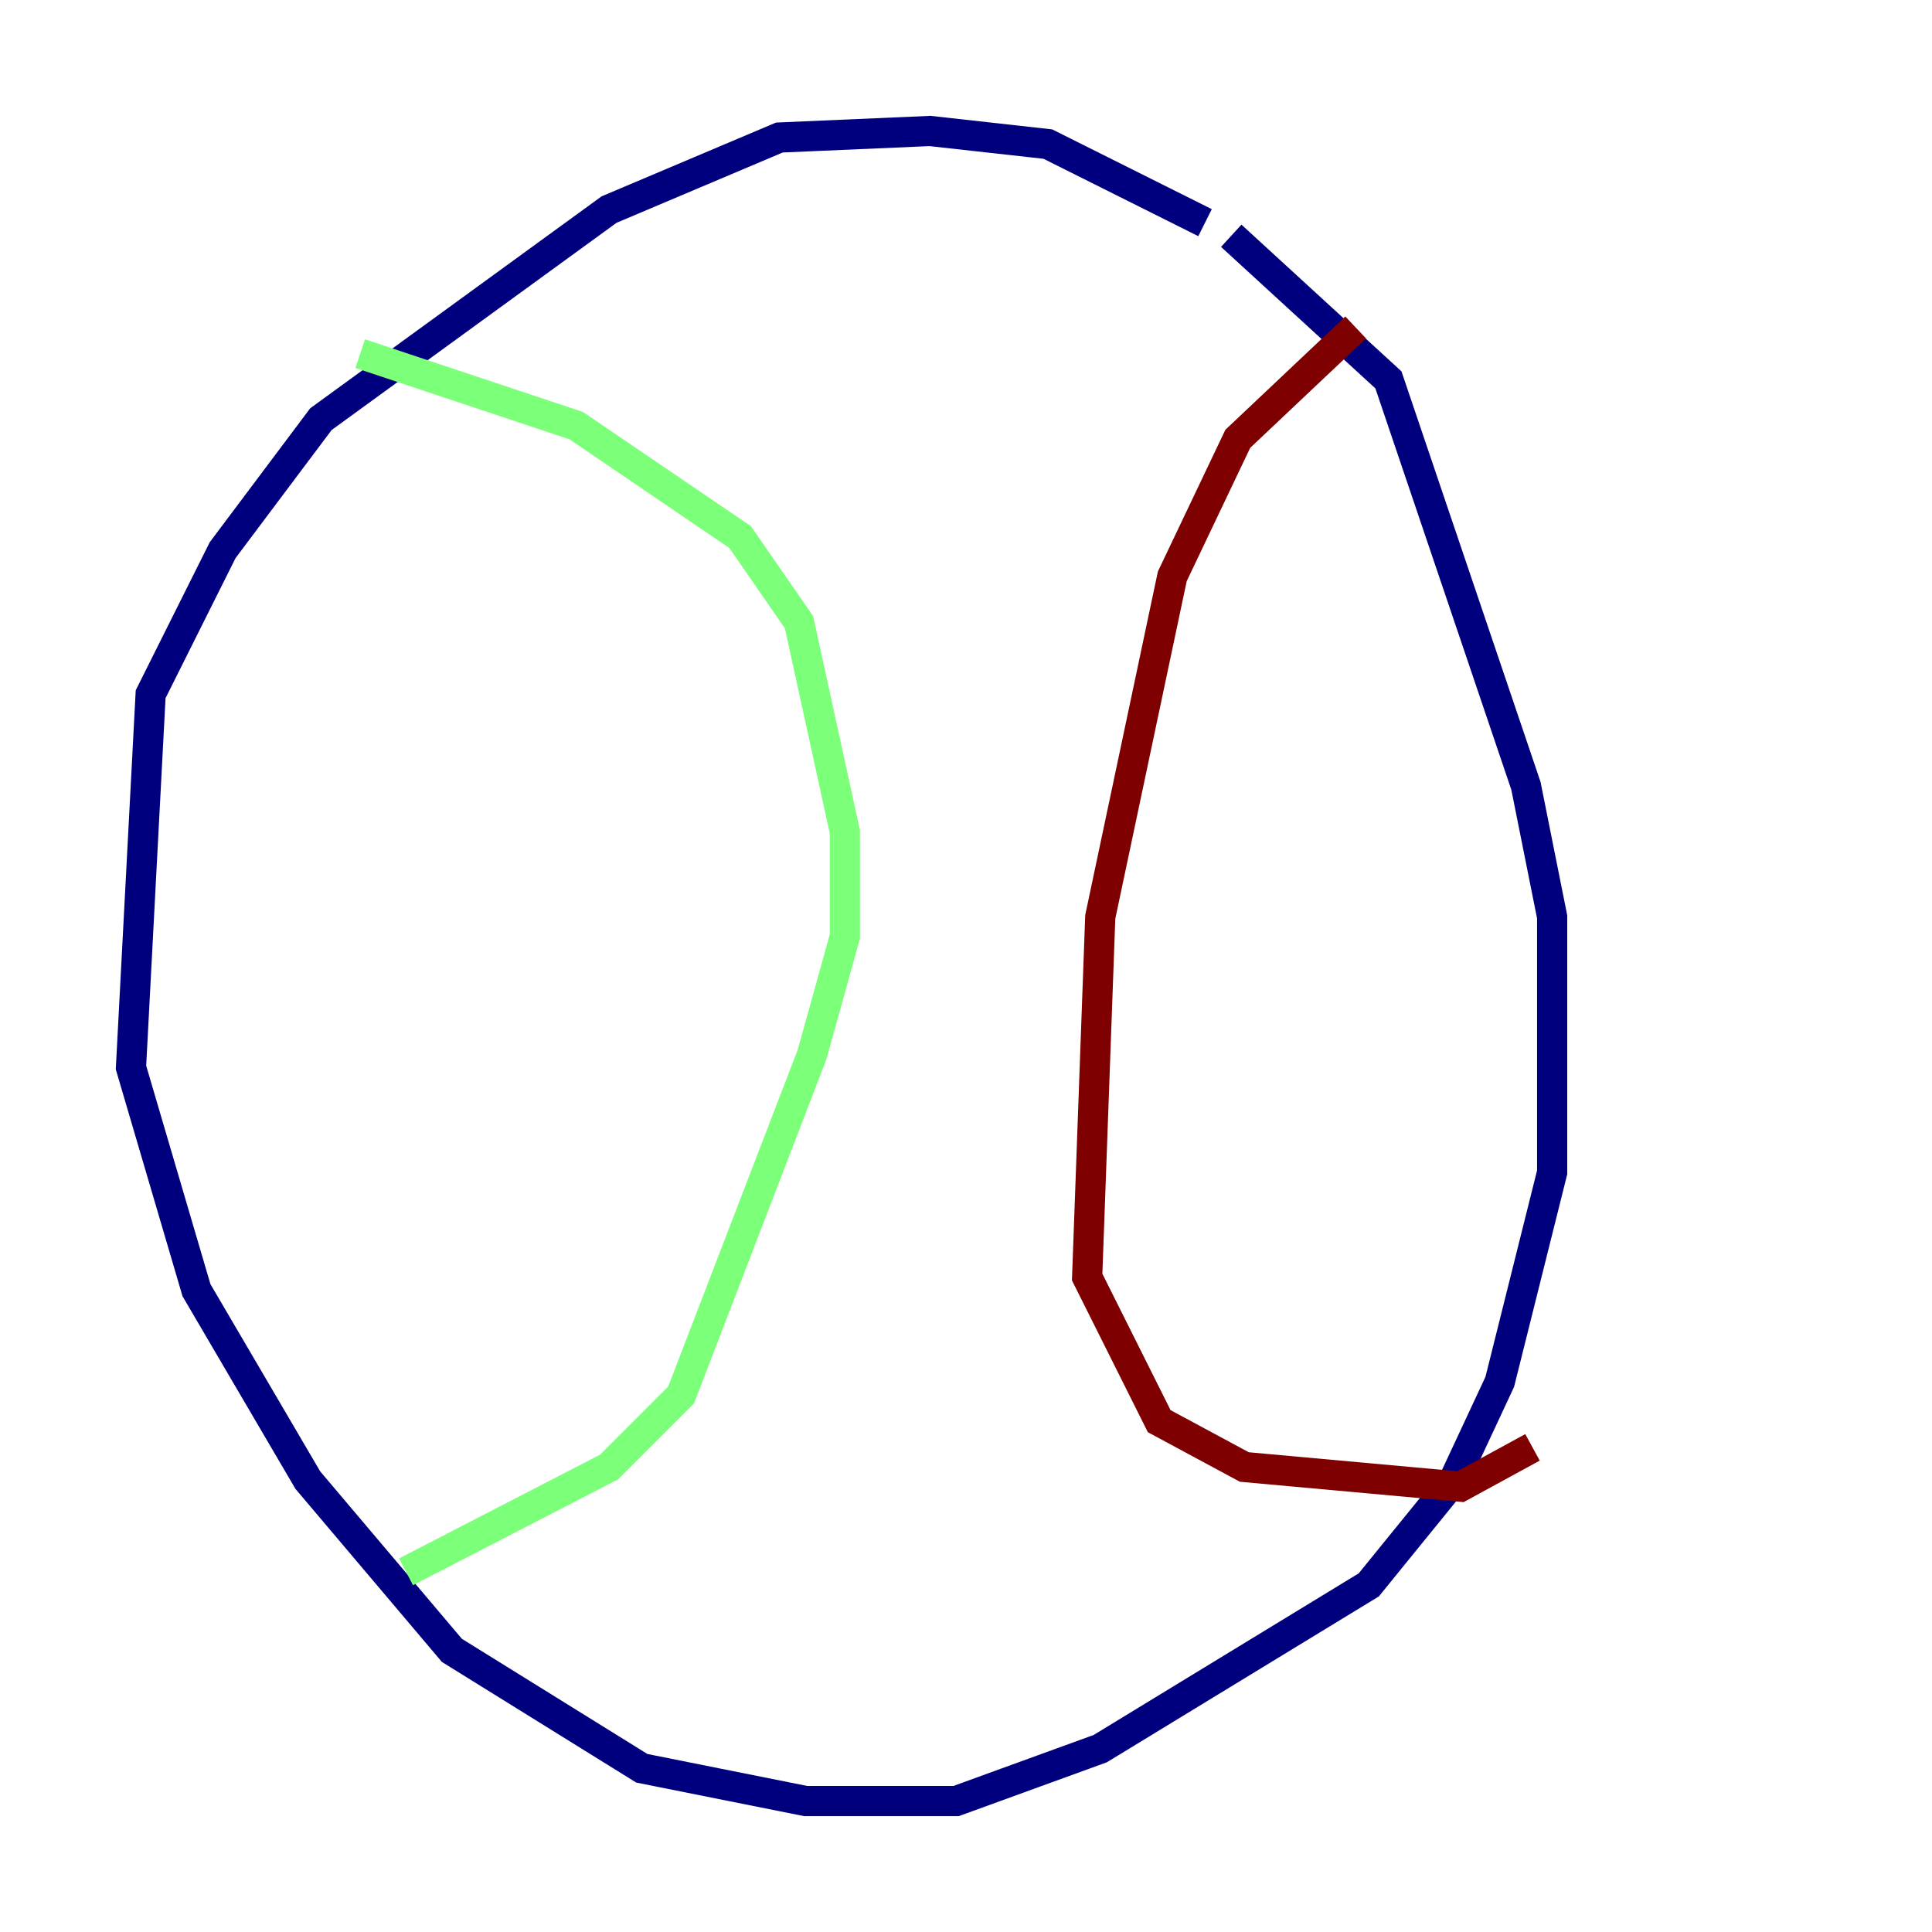 <?xml version="1.0" encoding="utf-8" ?>
<svg baseProfile="tiny" height="128" version="1.2" viewBox="0,0,128,128" width="128" xmlns="http://www.w3.org/2000/svg" xmlns:ev="http://www.w3.org/2001/xml-events" xmlns:xlink="http://www.w3.org/1999/xlink"><defs /><polyline fill="none" points="79.837,14.752 69.424,9.546 61.614,8.678 51.634,9.112 40.352,13.885 21.261,27.77 14.752,36.447 9.98,45.993 8.678,70.725 13.017,85.478 20.393,98.061 29.939,109.342 42.522,117.153 53.37,119.322 63.349,119.322 72.895,115.851 90.685,105.003 96.325,98.061 99.363,91.552 102.834,77.668 102.834,60.746 101.098,52.068 91.986,25.166 81.573,15.62" stroke="#00007f" stroke-width="2" /><polyline fill="none" points="23.864,23.43 38.183,28.203 49.031,35.58 52.936,41.22 55.973,55.105 55.973,62.047 53.803,69.858 45.125,92.42 40.352,97.193 26.902,104.136" stroke="#7cff79" stroke-width="2" /><polyline fill="none" points="89.817,21.695 82.007,29.071 77.668,38.183 72.895,60.746 72.027,84.61 76.8,94.156 82.441,97.193 96.759,98.495 101.532,95.891" stroke="#7f0000" stroke-width="2" /></svg>